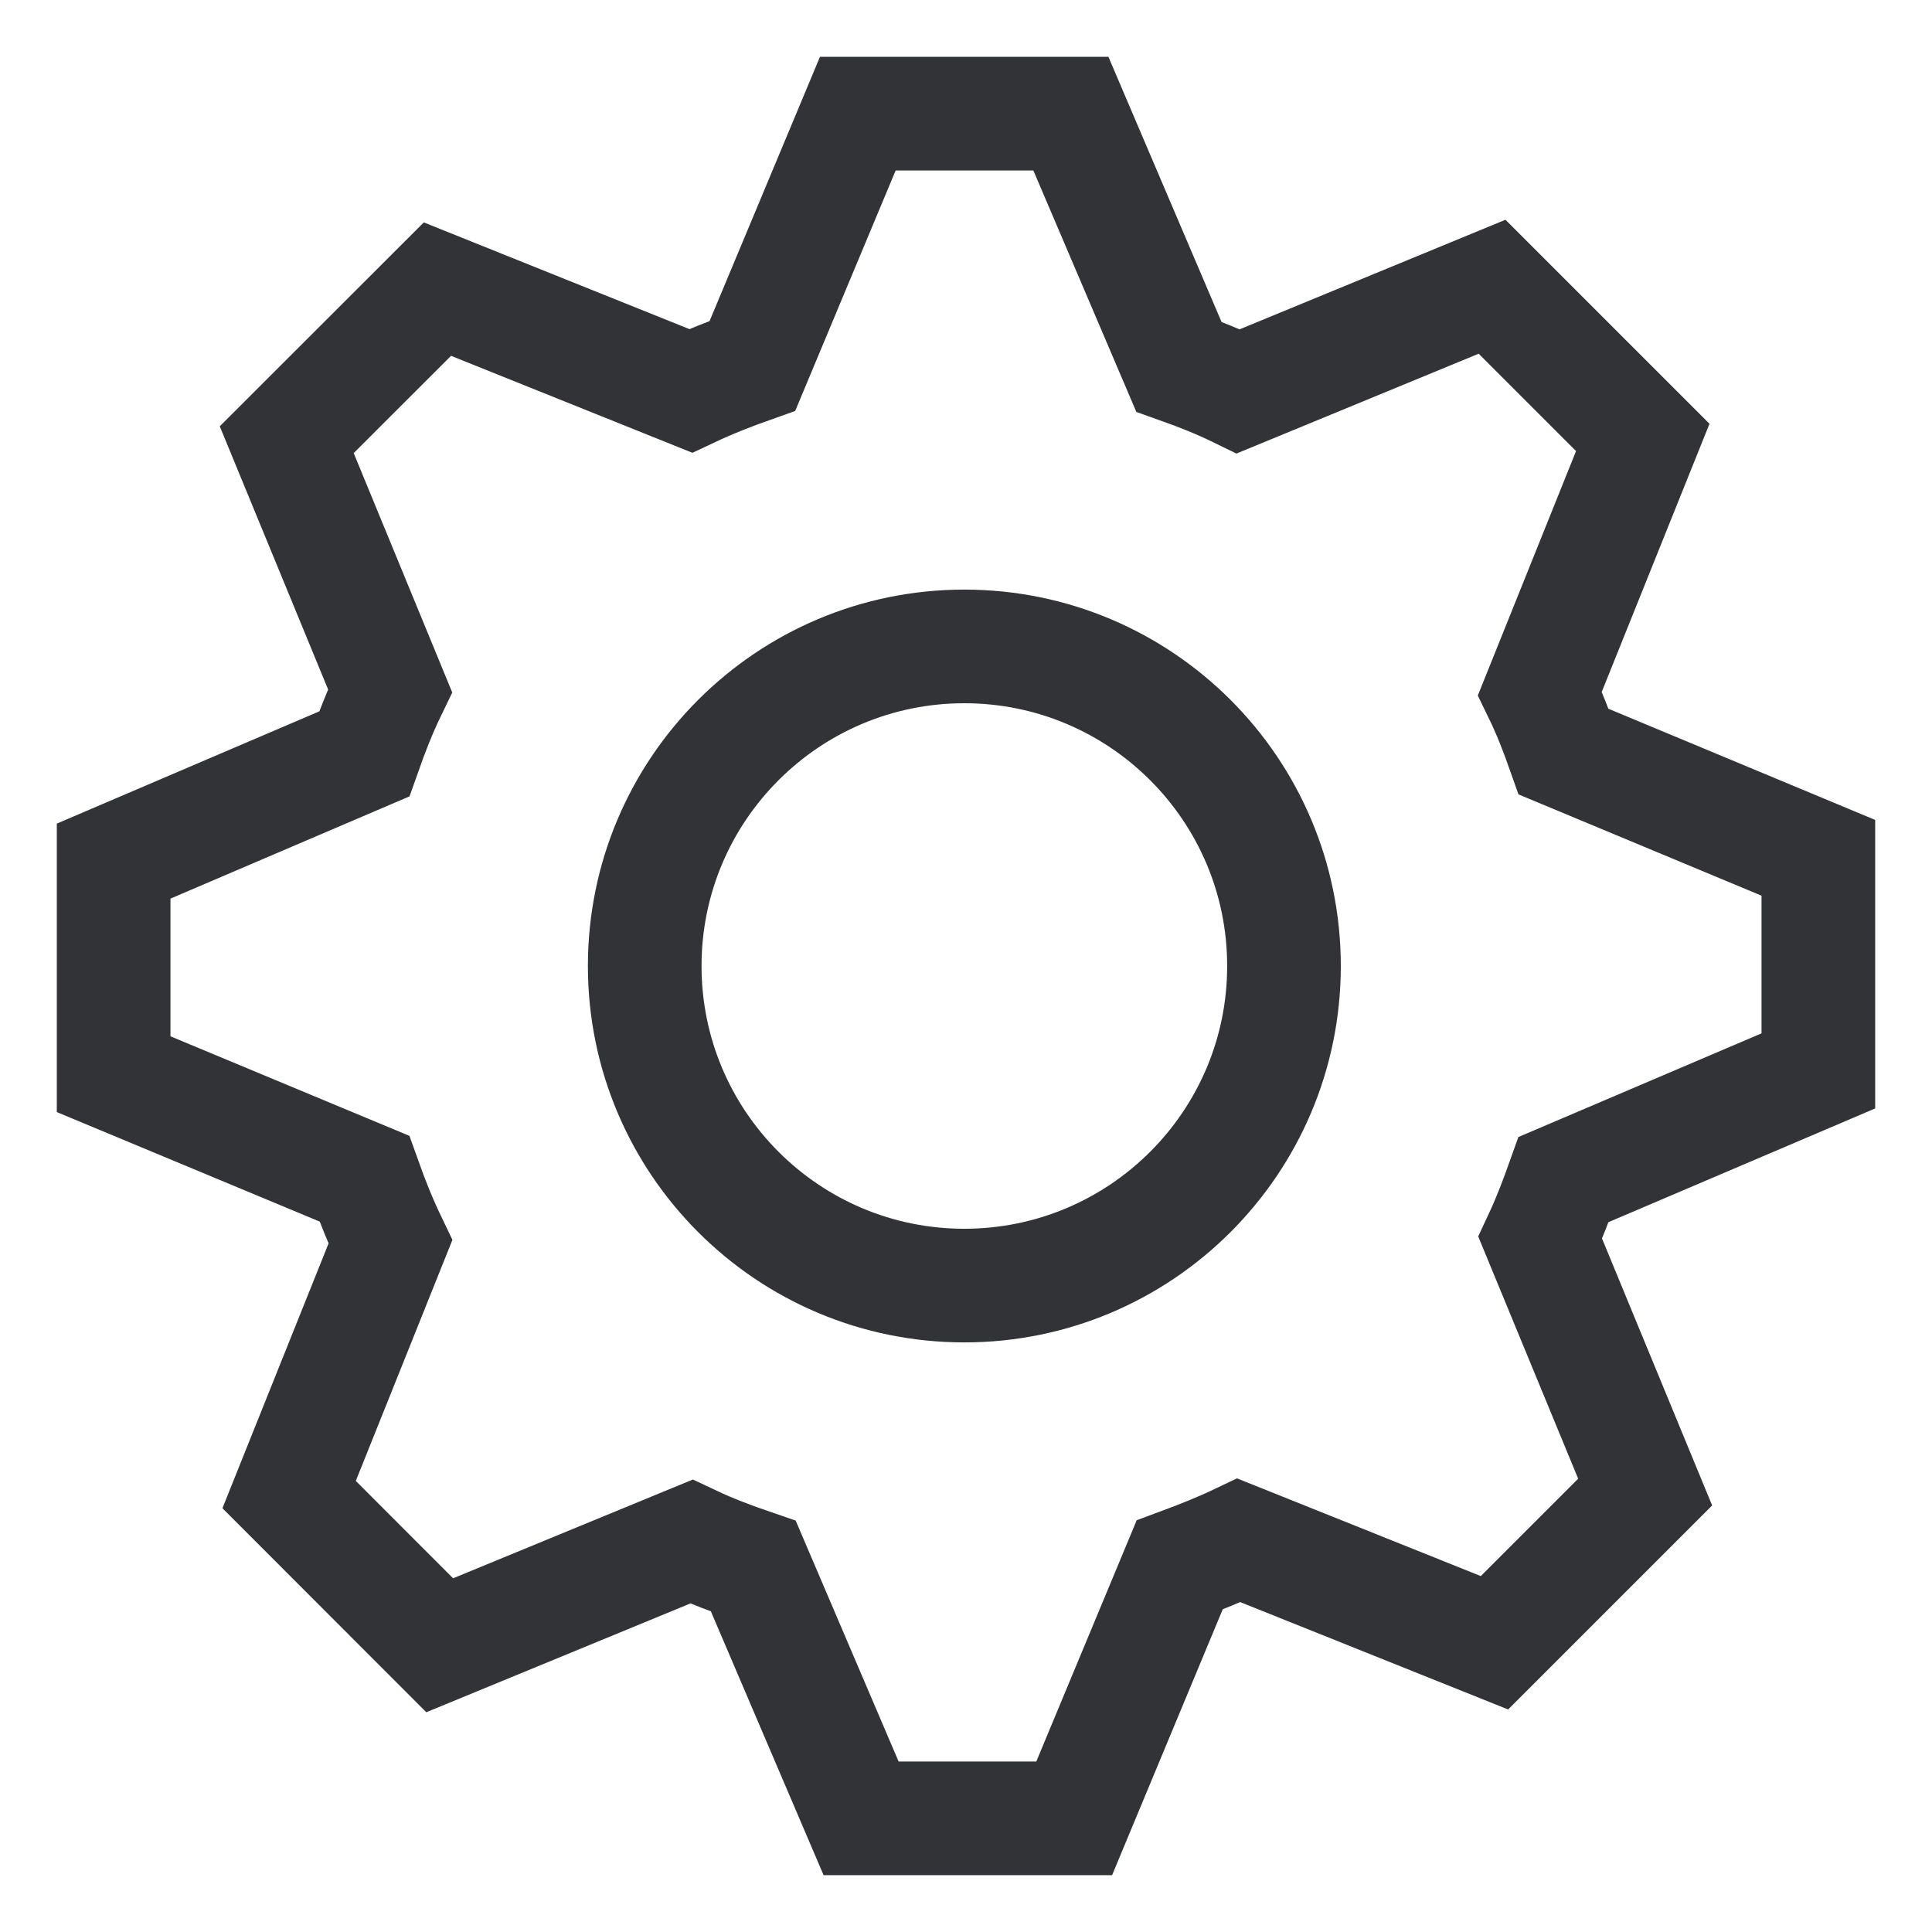 <?xml version="1.0" encoding="UTF-8"?>
<svg width="17px" height="17px" viewBox="0 0 17 17" version="1.1" xmlns="http://www.w3.org/2000/svg" xmlns:xlink="http://www.w3.org/1999/xlink">
    <g id="Icon---Settings" stroke="none" stroke-width="1" fill="none" fill-rule="evenodd">
        <g id="cog" transform="translate(1, 1)" fill-rule="nonzero" stroke="#323337">
            <path d="M15,8.423 L15,6.548 L12.759,5.614 C12.697,5.438 12.631,5.268 12.55,5.101 L13.455,2.849 L12.129,1.523 L9.897,2.443 C9.727,2.36 9.553,2.291 9.373,2.227 L8.423,0 L6.548,0 L5.621,2.219 C5.435,2.285 5.255,2.355 5.077,2.439 L2.849,1.544 L1.523,2.869 L2.432,5.077 C2.344,5.259 2.272,5.444 2.205,5.634 L0,6.577 L0,8.452 L2.206,9.371 C2.274,9.562 2.348,9.747 2.435,9.928 L1.544,12.151 L2.869,13.477 L5.083,12.565 C5.261,12.649 5.442,12.717 5.629,12.781 L6.577,15 L8.452,15 L9.38,12.77 C9.558,12.704 9.734,12.634 9.902,12.554 L12.15,13.455 L13.476,12.129 L12.553,9.892 C12.632,9.723 12.696,9.553 12.758,9.379 L15,8.423 Z M7.485,10.312 C5.933,10.312 4.673,9.053 4.673,7.5 C4.673,5.947 5.933,4.688 7.485,4.688 C9.038,4.688 10.298,5.947 10.298,7.5 C10.298,9.053 9.038,10.312 7.485,10.312 Z" id="Shape"></path>
        </g>
    </g>
</svg>